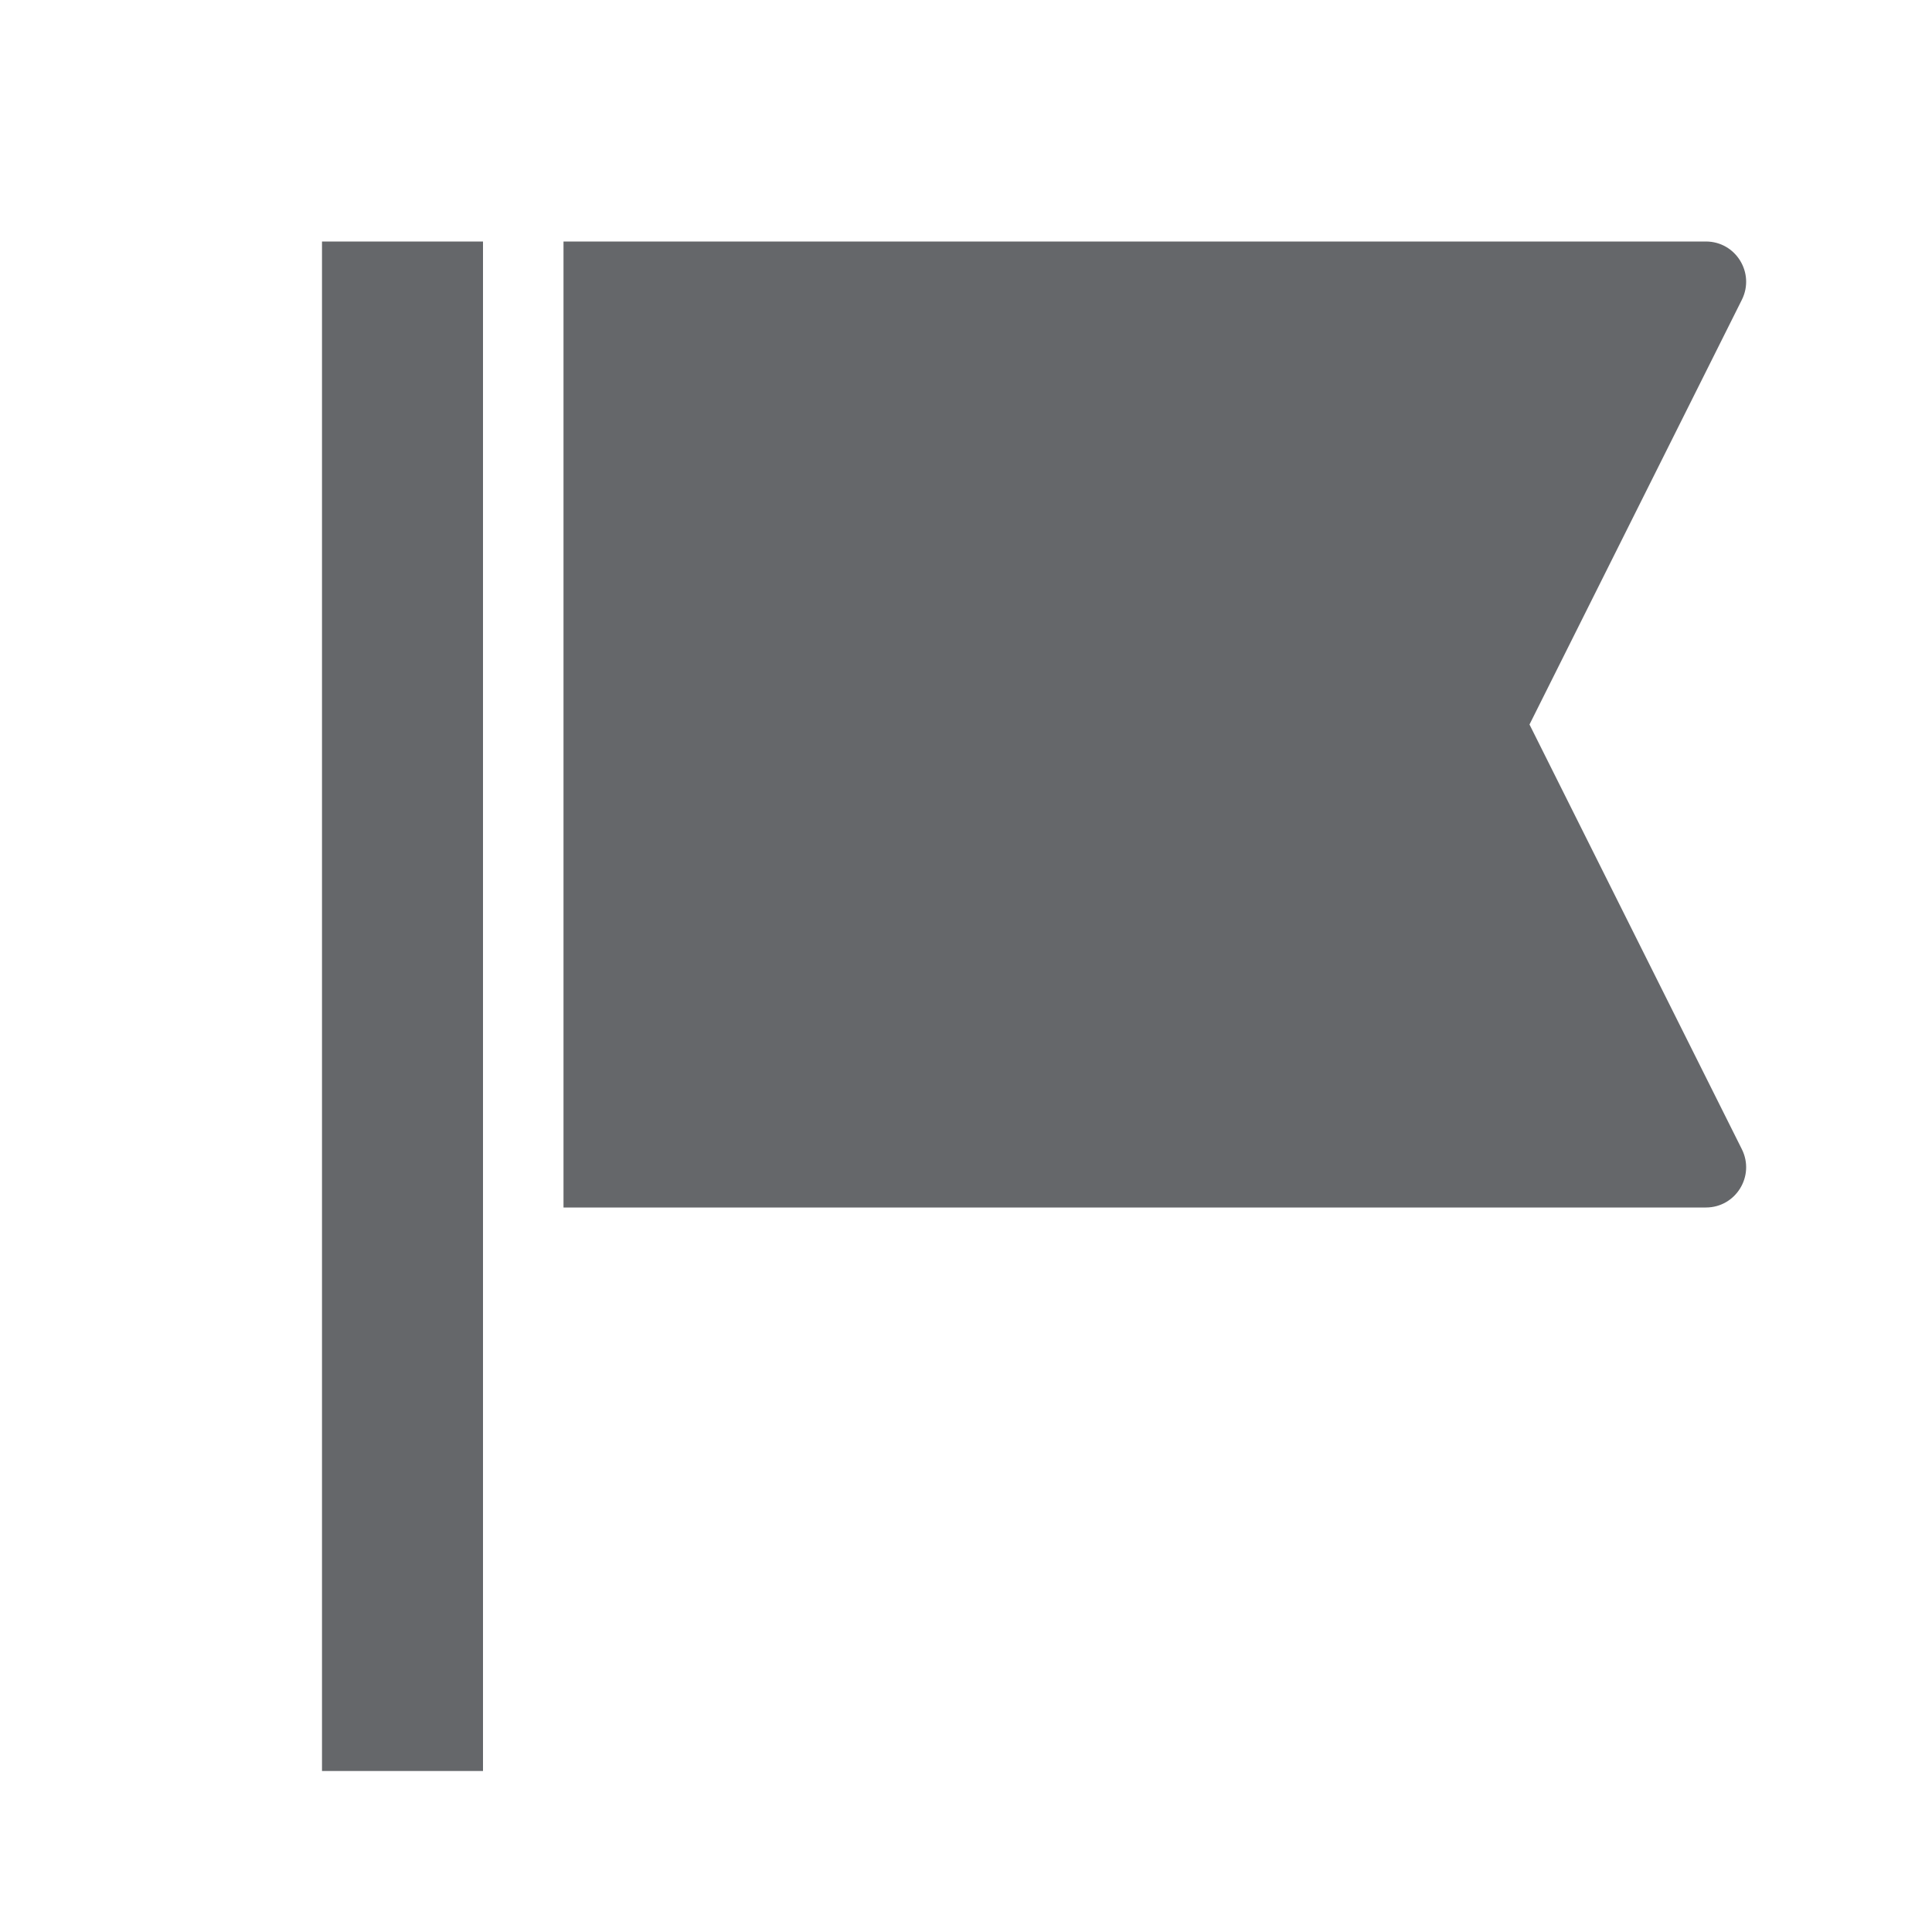 <svg width="24" height="24" viewBox="0 0 24 24" fill="none" xmlns="http://www.w3.org/2000/svg">
<path fill-rule="evenodd" clip-rule="evenodd" d="M6 3H4V22H6V3ZM21.191 3H7V15H21.191C21.563 15 21.804 14.609 21.638 14.276L19 9L21.638 3.724C21.804 3.391 21.563 3 21.191 3Z" fill="#65676A"/>
</svg>
